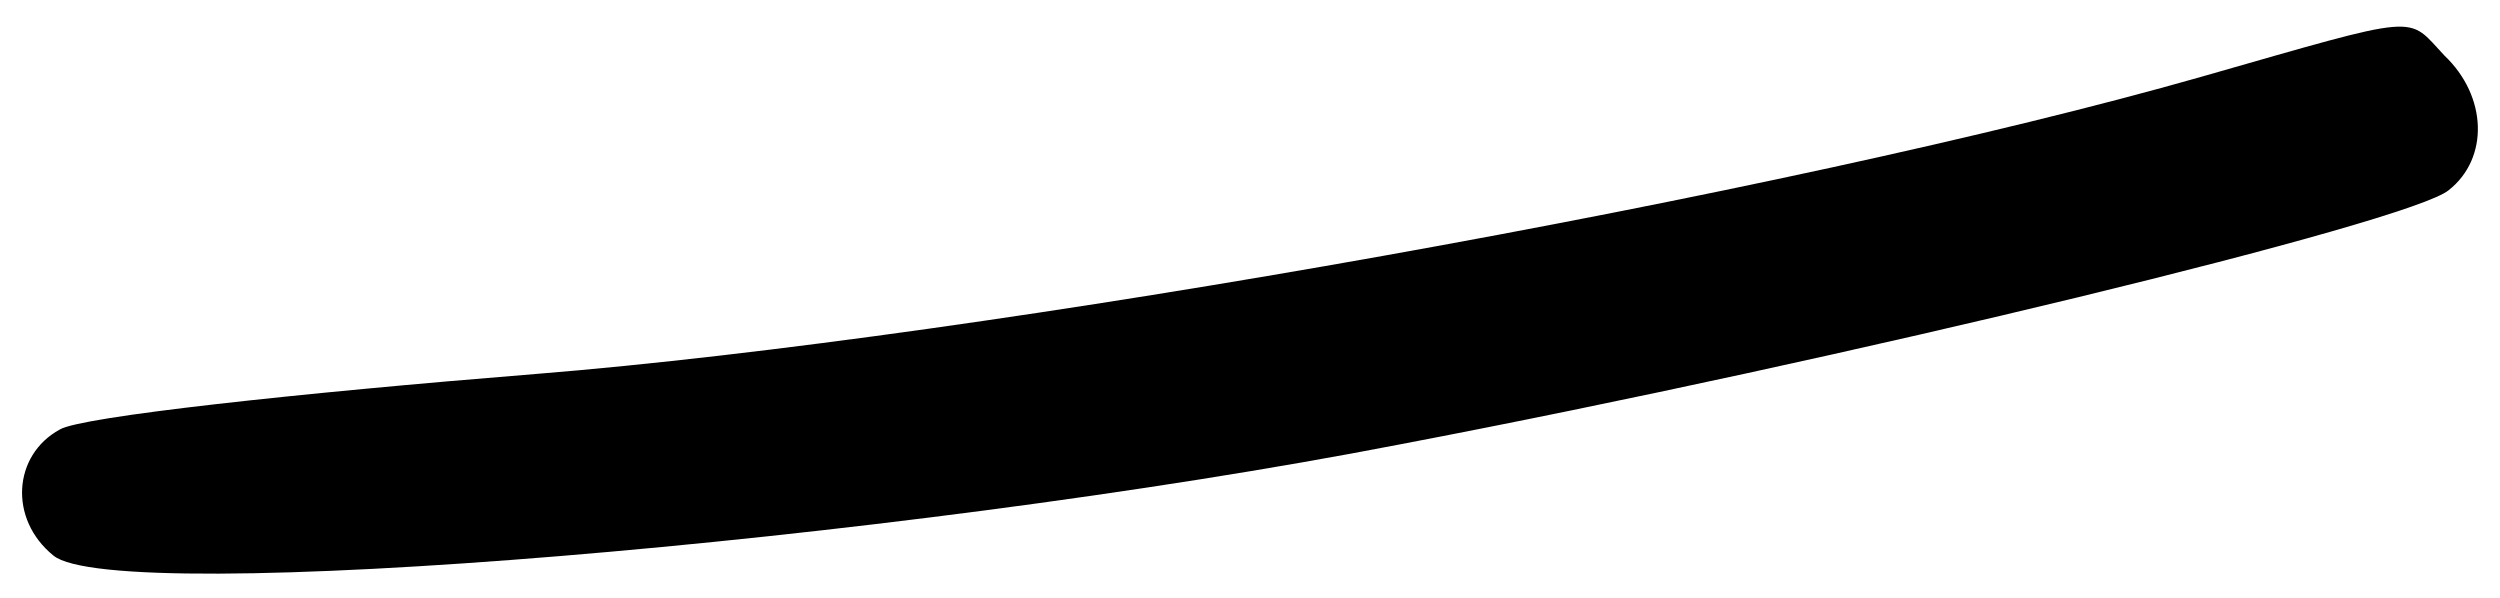 <?xml version="1.0" standalone="no"?>
<!DOCTYPE svg PUBLIC "-//W3C//DTD SVG 20010904//EN"
 "http://www.w3.org/TR/2001/REC-SVG-20010904/DTD/svg10.dtd">
<svg version="1.0" xmlns="http://www.w3.org/2000/svg"
 width="117pt" height="28pt" viewBox="0 0 117 28"
 preserveAspectRatio="xMidYMid meet">
<g transform="translate(0,28) scale(0.1,-0.1)"
fill="#000000" stroke="none">
<path d="M1030 244 c-193 -55 -568 -122 -779 -139 -112 -9 -213 -20 -223 -26
-22 -12 -24 -42 -3 -59 29 -24 393 6 630 52 210 40 473 104 491 119 19 15 18
44 -2 63 -18 19 -9 20 -114 -10z"/>
</g>
</svg>
